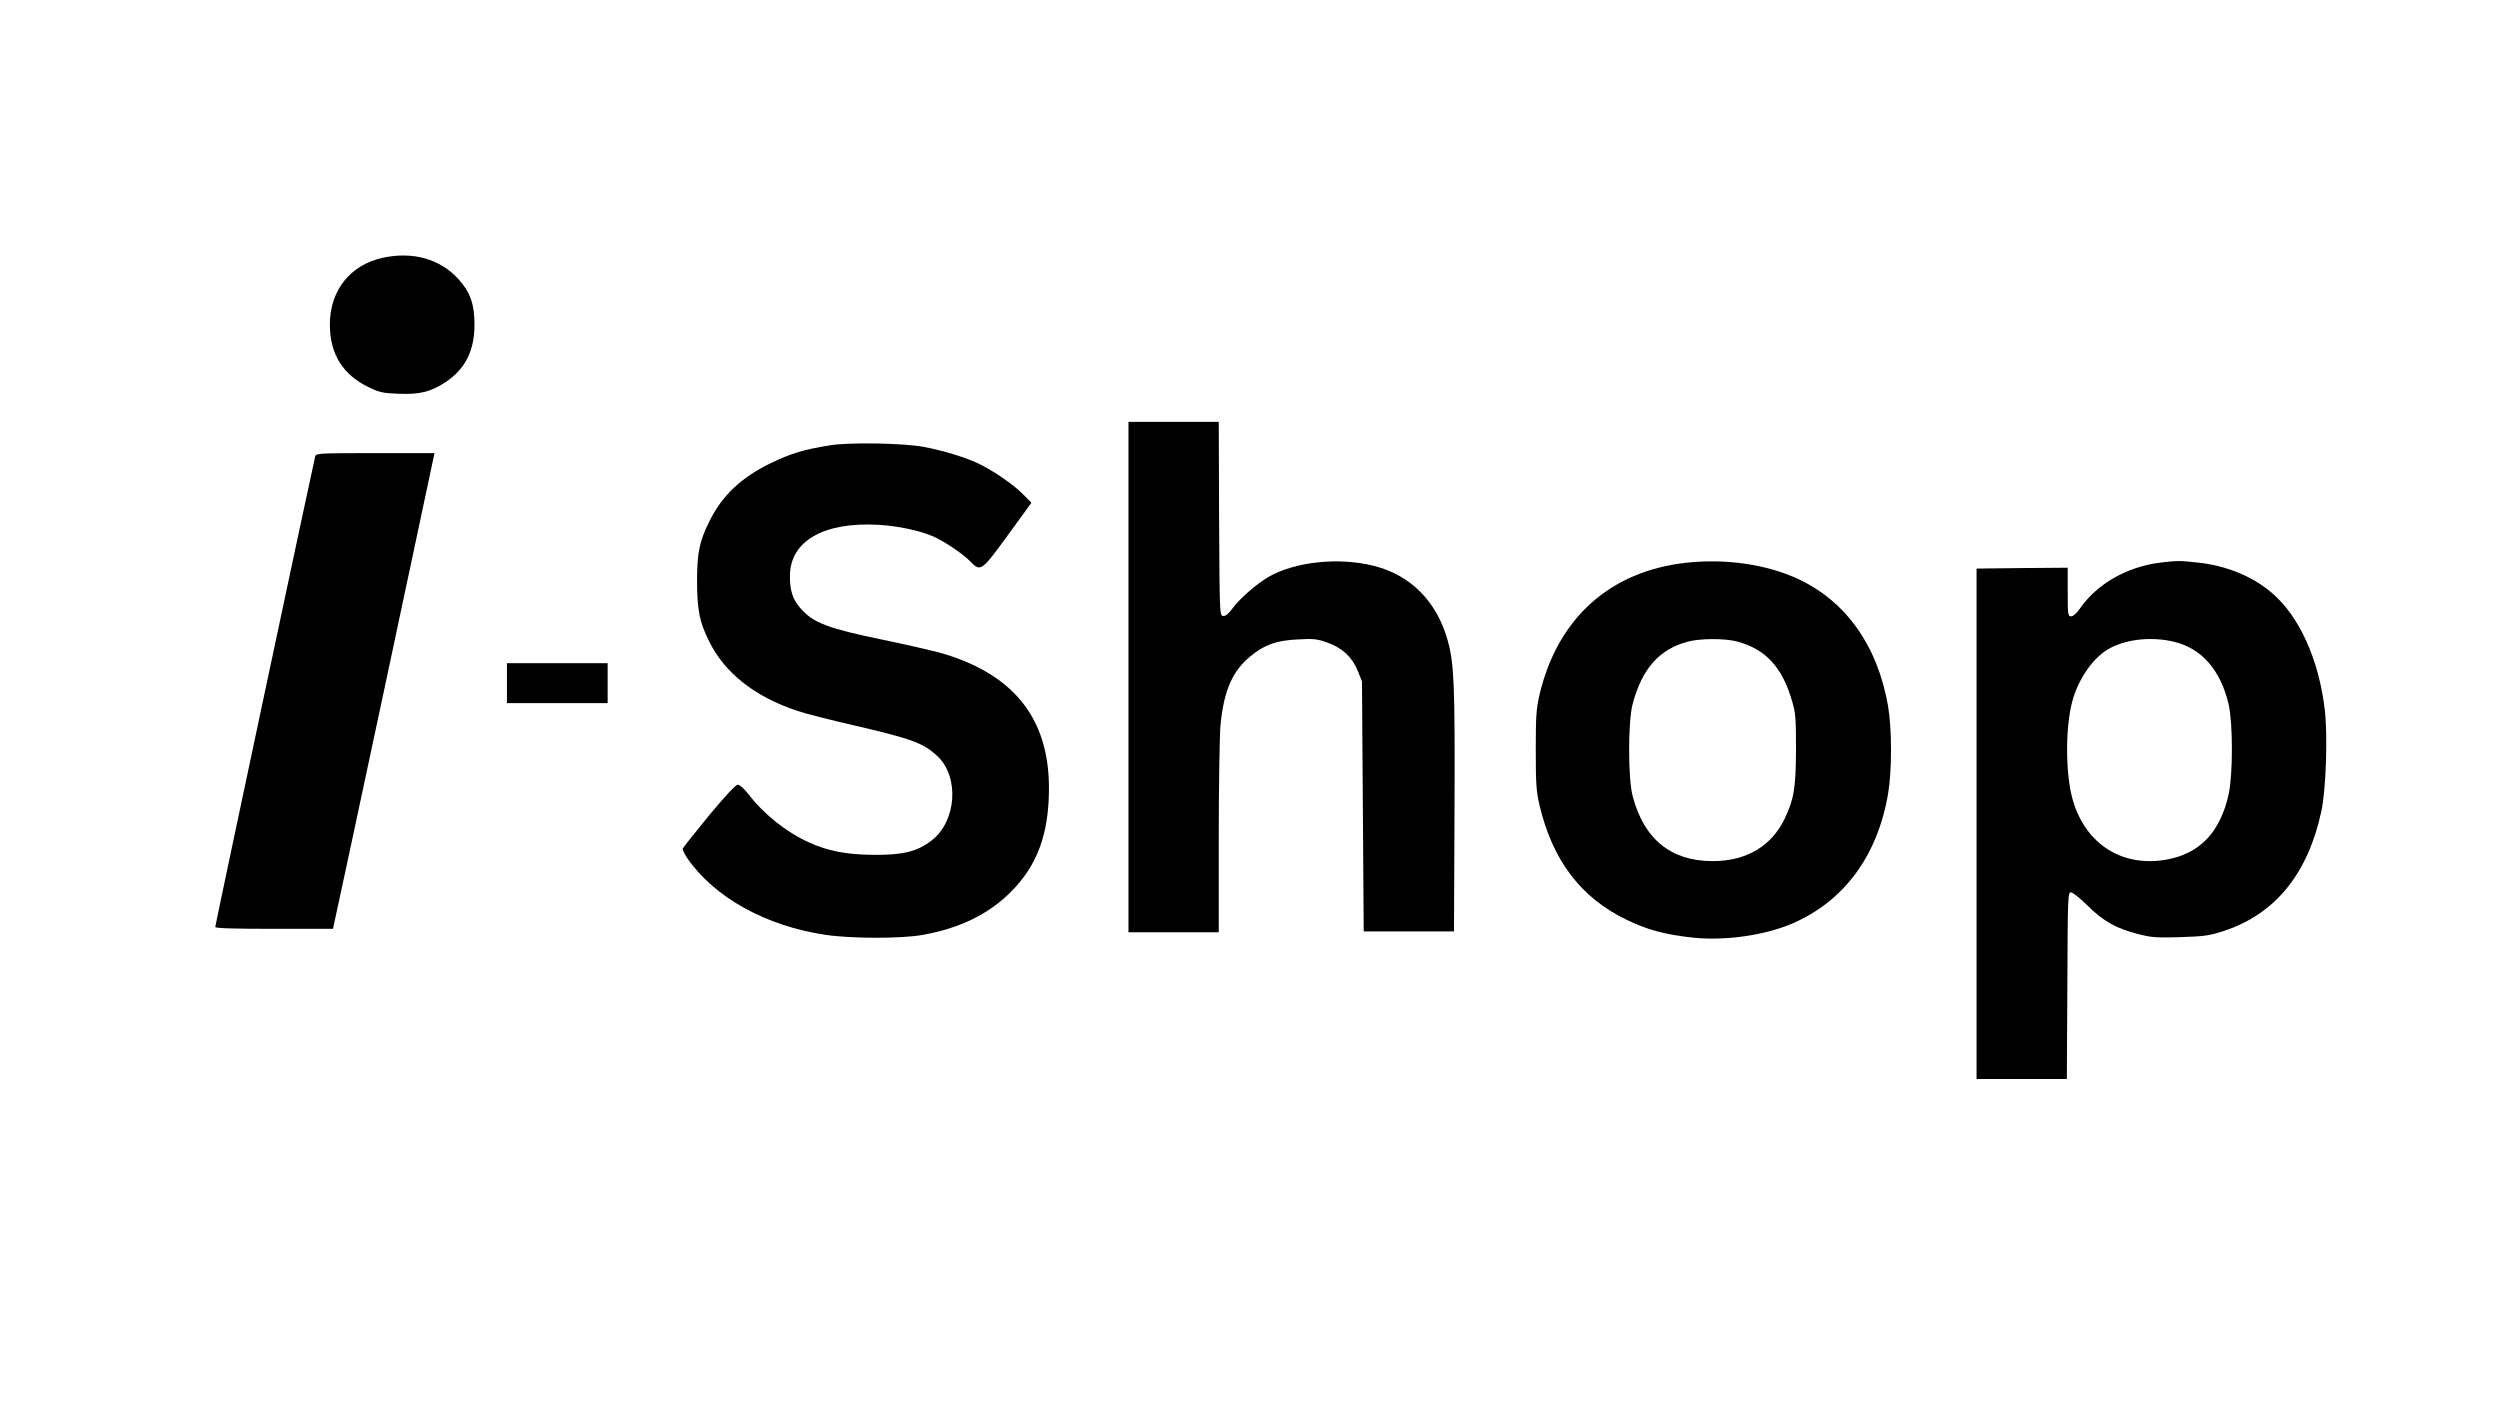 <?xml version="1.0" standalone="no"?>
<!DOCTYPE svg PUBLIC "-//W3C//DTD SVG 20010904//EN"
 "http://www.w3.org/TR/2001/REC-SVG-20010904/DTD/svg10.dtd">
<svg version="1.0" xmlns="http://www.w3.org/2000/svg"
 width="1440pt" height="810pt" viewBox="0 0 1440 810"
 preserveAspectRatio="xMidYMid meet">

<g transform="translate(0,810) scale(0.1,-0.1)"
fill="#000000" stroke="none">
<path d="M2204 6615 c-187 -41 -304 -188 -304 -384 0 -172 76 -292 229 -364
57 -27 79 -32 167 -35 123 -5 186 11 272 68 112 75 165 180 165 330 0 119 -24
187 -93 263 -106 116 -263 160 -436 122z"/>
<path d="M6500 4200 l0 -1470 260 0 260 0 0 548 c0 301 5 590 10 644 19 200
69 314 174 399 80 66 149 90 273 96 89 5 109 3 168 -18 87 -31 144 -84 176
-164 l24 -60 5 -720 5 -720 260 0 260 0 3 695 c3 727 -2 846 -39 980 -62 224
-212 376 -423 430 -204 52 -458 25 -611 -64 -68 -40 -161 -121 -203 -177 -26
-35 -43 -49 -57 -47 -20 3 -20 11 -23 561 l-2 557 -260 0 -260 0 0 -1470z"/>
<path d="M4781 5535 c-151 -24 -224 -47 -336 -100 -175 -84 -287 -190 -360
-340 -57 -115 -70 -181 -70 -345 1 -165 14 -233 70 -345 89 -181 263 -319 509
-400 43 -15 193 -53 333 -85 326 -76 391 -100 471 -174 130 -120 112 -378 -33
-488 -82 -63 -164 -83 -330 -82 -158 1 -268 22 -378 73 -125 56 -258 162 -343
273 -27 35 -53 58 -64 58 -13 0 -69 -61 -166 -177 -80 -98 -148 -183 -151
-190 -3 -7 9 -31 25 -55 156 -227 453 -392 799 -443 148 -22 439 -22 558 0
213 38 378 119 505 245 154 153 221 334 222 595 2 413 -210 672 -645 790 -51
13 -191 45 -312 70 -315 65 -400 97 -472 179 -47 53 -63 101 -63 188 0 201
194 313 511 295 113 -7 233 -32 315 -67 63 -28 171 -100 213 -144 59 -61 64
-58 216 151 l136 187 -48 49 c-57 58 -185 145 -268 182 -81 36 -202 72 -305
91 -118 22 -430 27 -539 9z"/>
<path d="M1816 5473 c-9 -31 -576 -2700 -576 -2712 0 -8 97 -11 339 -11 l339
0 5 23 c6 20 562 2629 574 2690 l6 27 -341 0 c-316 0 -341 -1 -346 -17z"/>
<path d="M9717 4859 c-442 -47 -746 -319 -850 -763 -18 -79 -21 -122 -21 -316
0 -194 3 -237 21 -316 75 -318 236 -532 498 -660 124 -60 222 -87 389 -105
180 -19 409 13 566 80 300 128 493 388 555 747 23 133 23 375 0 508 -60 347
-243 604 -520 732 -181 83 -411 117 -638 93z m288 -454 c164 -43 261 -148 317
-342 21 -70 23 -99 23 -278 -1 -222 -11 -287 -65 -400 -76 -159 -221 -245
-415 -245 -240 0 -396 126 -461 375 -27 102 -27 429 0 530 54 203 153 315 317
359 72 19 211 20 284 1z"/>
<path d="M12448 4860 c-195 -23 -370 -123 -469 -267 -18 -26 -38 -43 -49 -43
-19 0 -20 8 -20 140 l0 140 -262 -2 -263 -3 0 -1470 0 -1470 260 0 260 0 3
538 c2 517 3 537 21 537 10 0 54 -35 97 -78 91 -90 166 -131 293 -163 73 -19
105 -21 240 -17 141 5 165 8 251 36 295 97 483 328 561 689 27 126 37 432 20
583 -34 290 -146 539 -304 674 -113 97 -265 159 -431 176 -101 11 -112 11
-208 0z m72 -456 c161 -38 270 -162 317 -361 25 -110 25 -404 0 -518 -46 -207
-154 -329 -328 -370 -272 -64 -503 78 -574 353 -38 148 -38 399 0 547 35 136
126 265 223 314 99 51 239 64 362 35z"/>
<path d="M2920 4165 l0 -115 290 0 290 0 0 115 0 115 -290 0 -290 0 0 -115z"/>
</g>
</svg>
